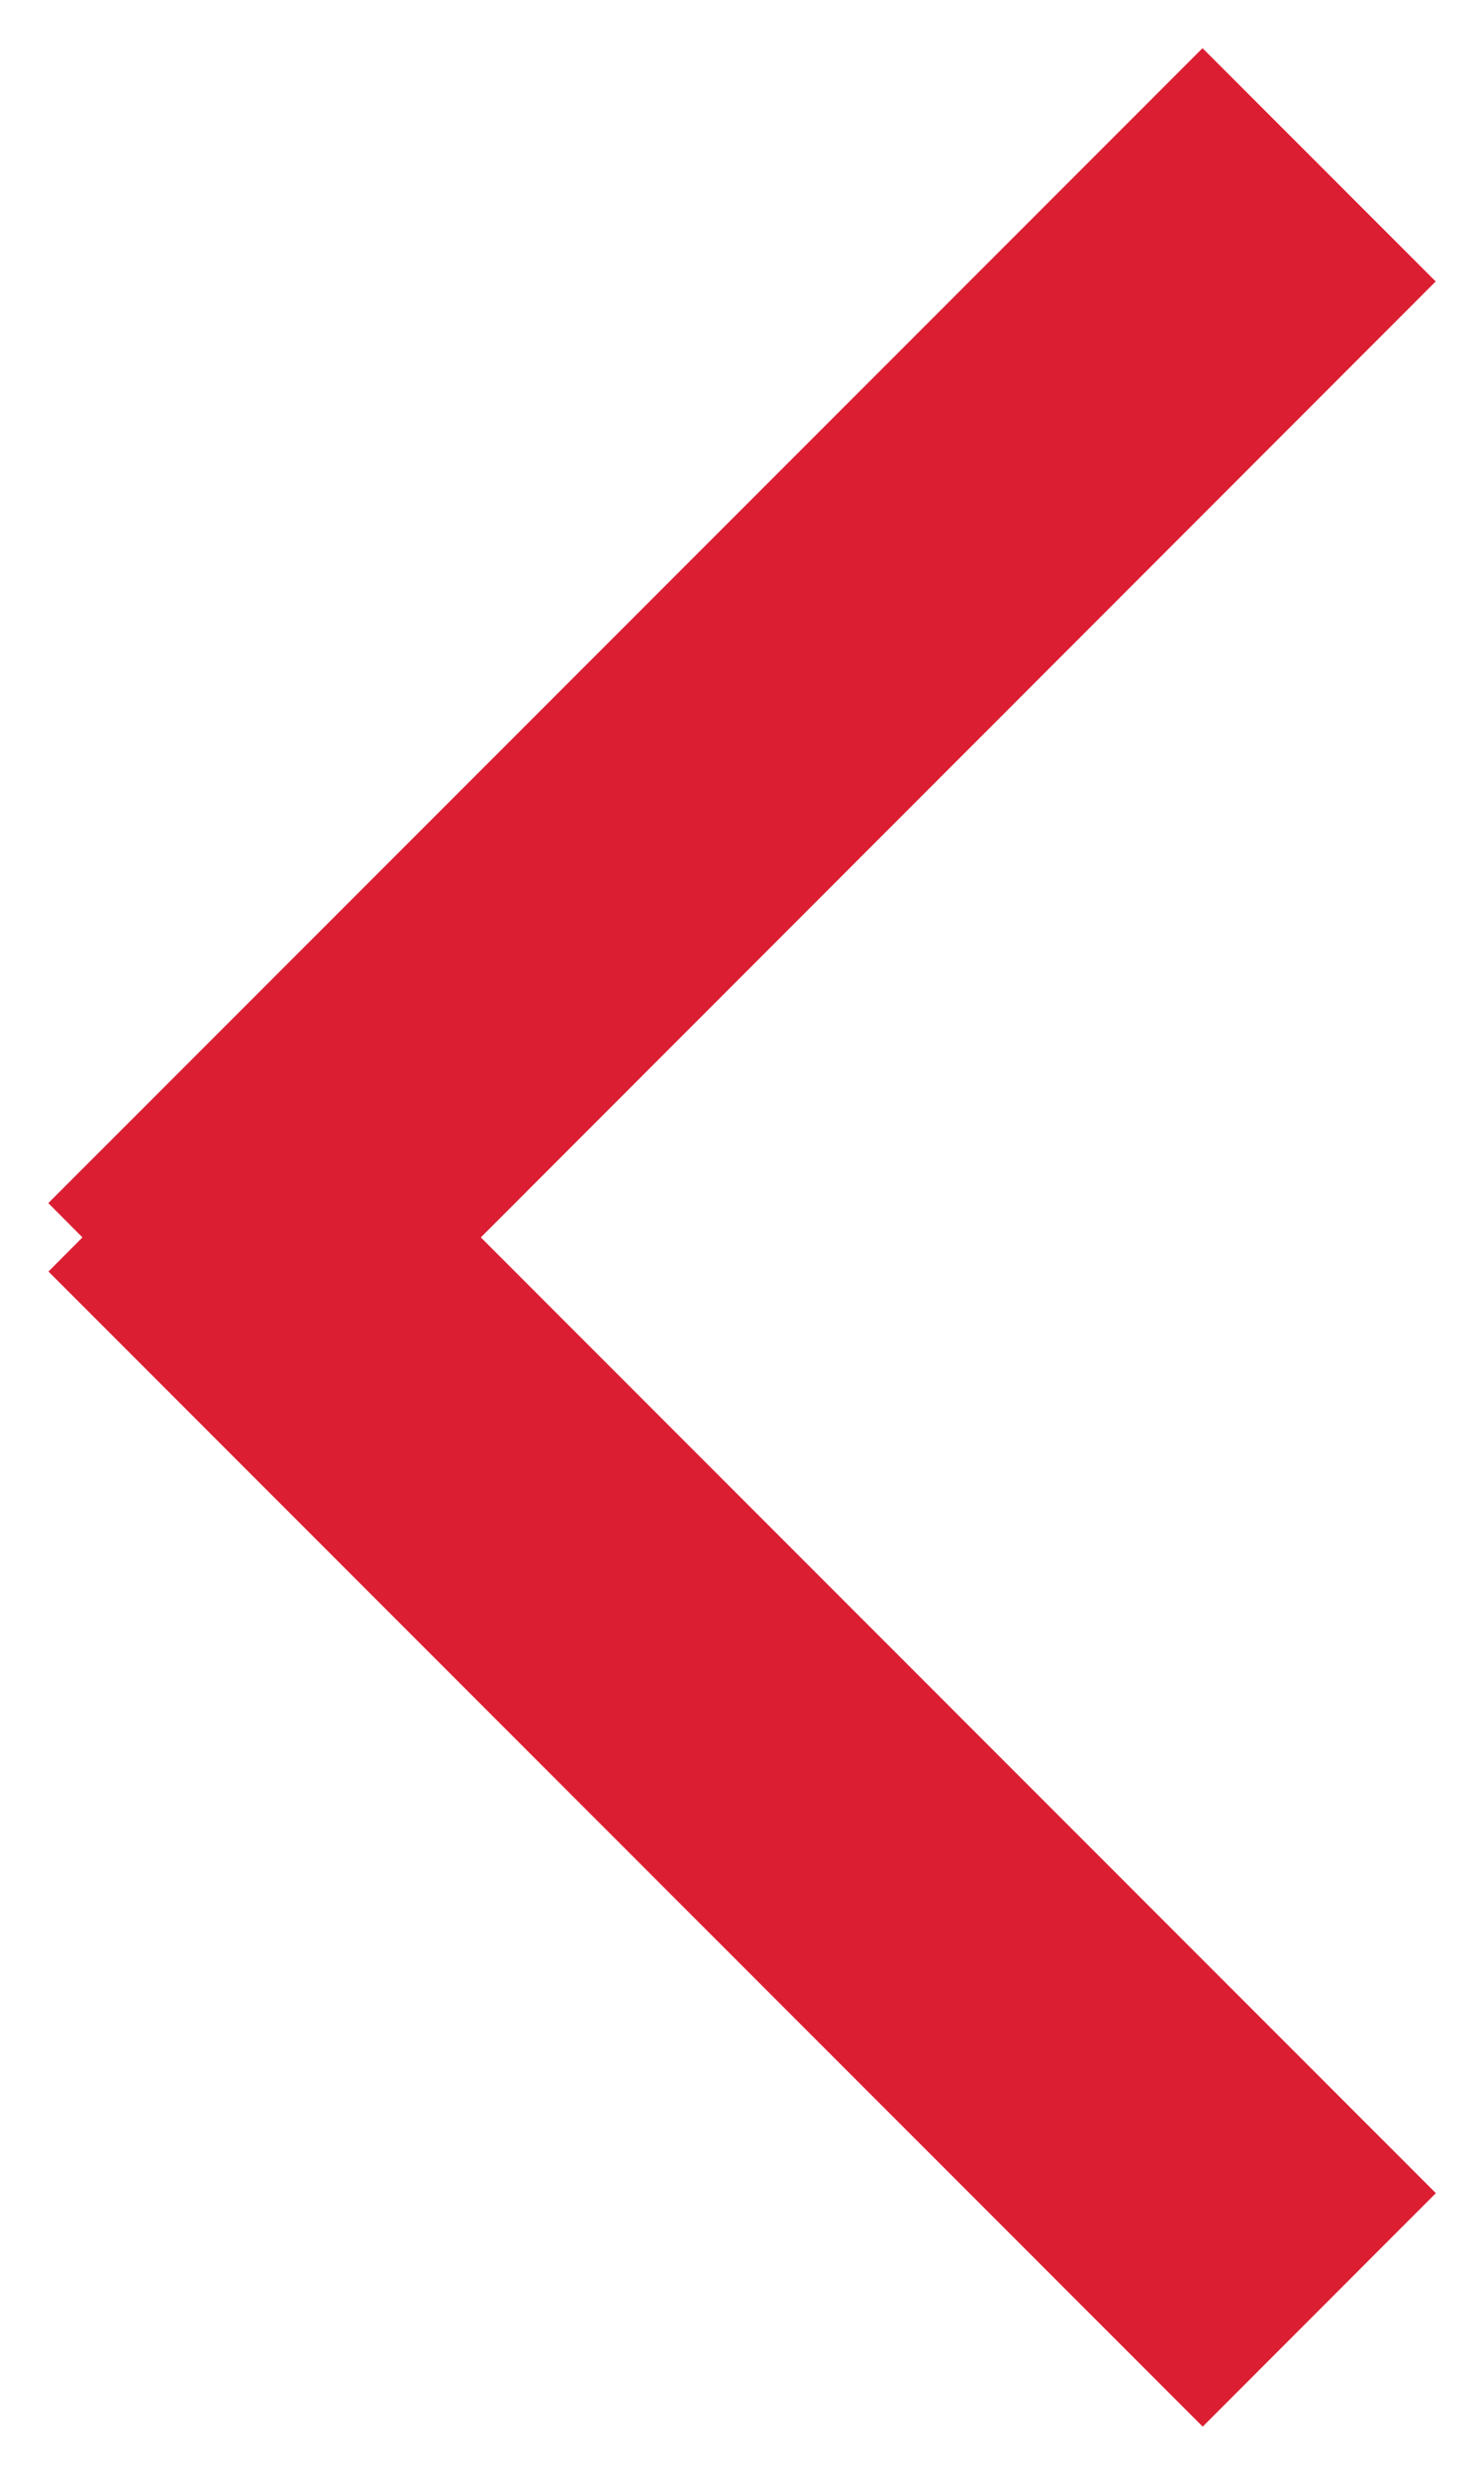 <svg xmlns="http://www.w3.org/2000/svg" width="9" height="15" viewBox="0 0 9 15"><g><g><path fill="#db1e32" d="M.294 7.707L.5 7.5l-.207-.208 7-7 1.414 1.414L2.916 7.5l5.792 5.793-1.414 1.415z"/></g></g></svg>